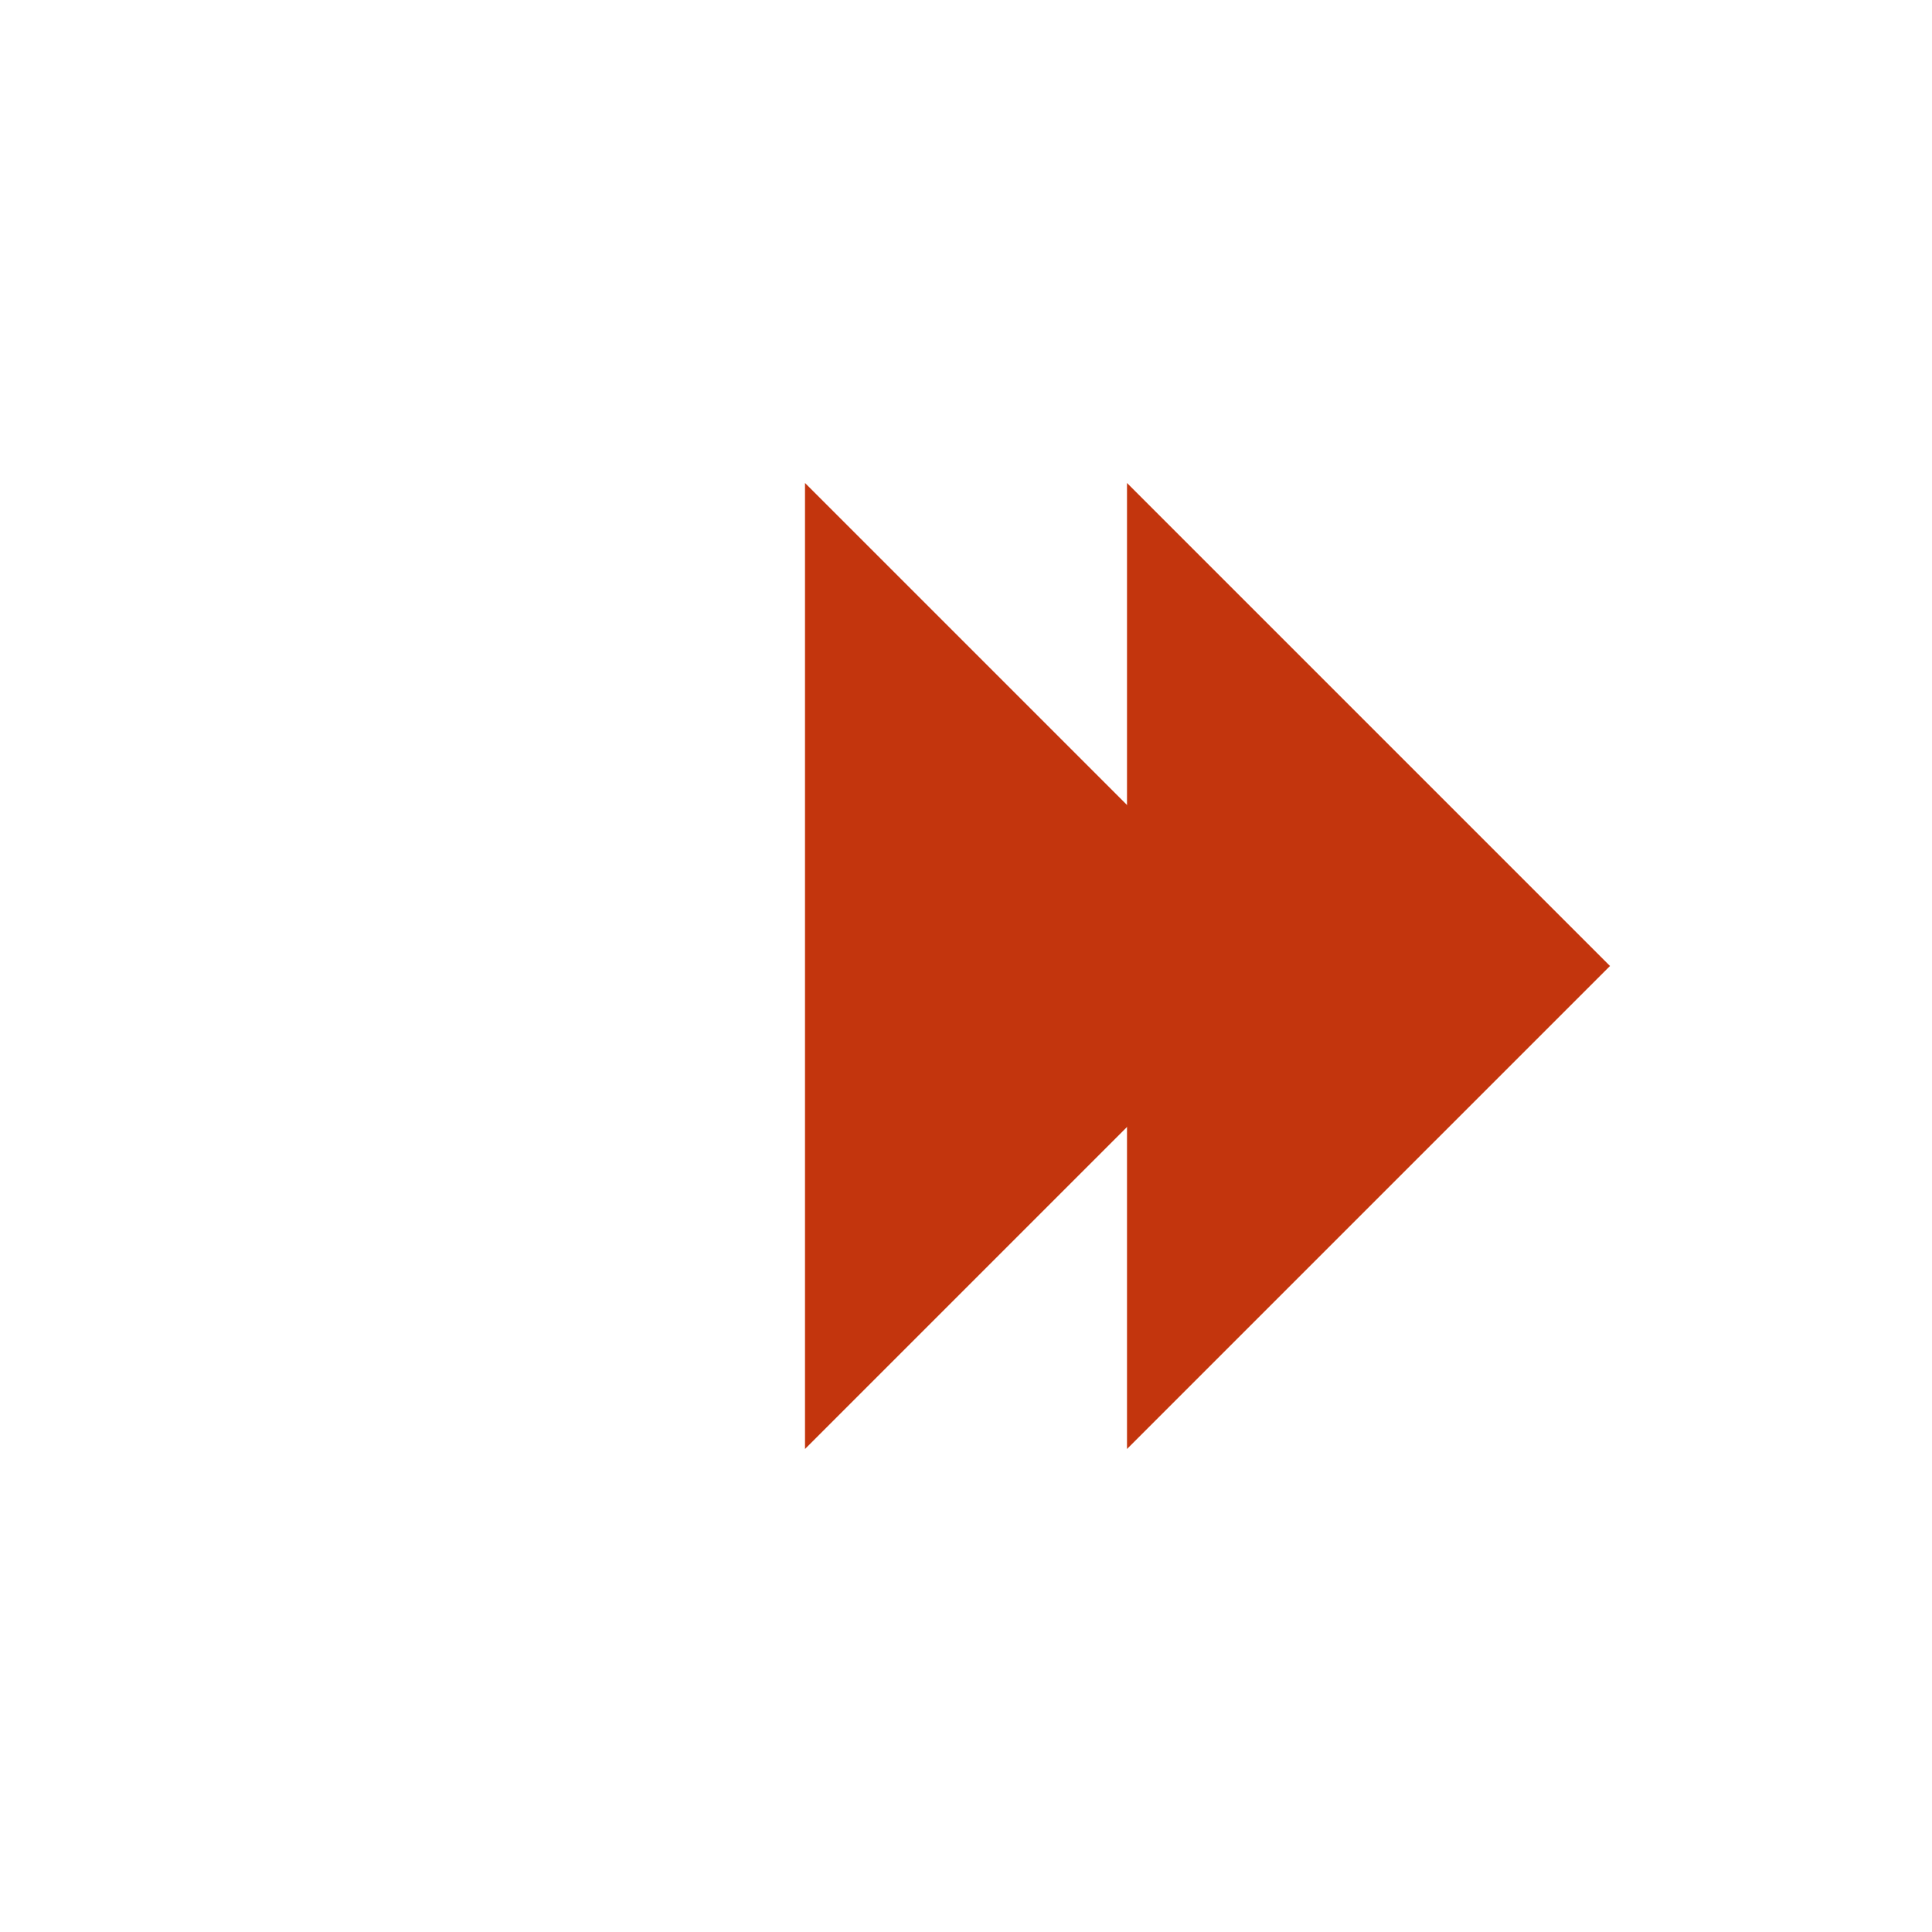 <?xml version="1.0" encoding="UTF-8"?>
<svg xmlns="http://www.w3.org/2000/svg" width="32" height="32" viewBox="0 0 24 24" fill="#C3350D">
  <!-- Tam giác sau (bên trái) -->
  <polygon points="10,6 16,12 10,18" />
  <!-- Tam giác trước (bên phải, đè lên) -->
  <polygon points="14,6 20,12 14,18" />
</svg>
